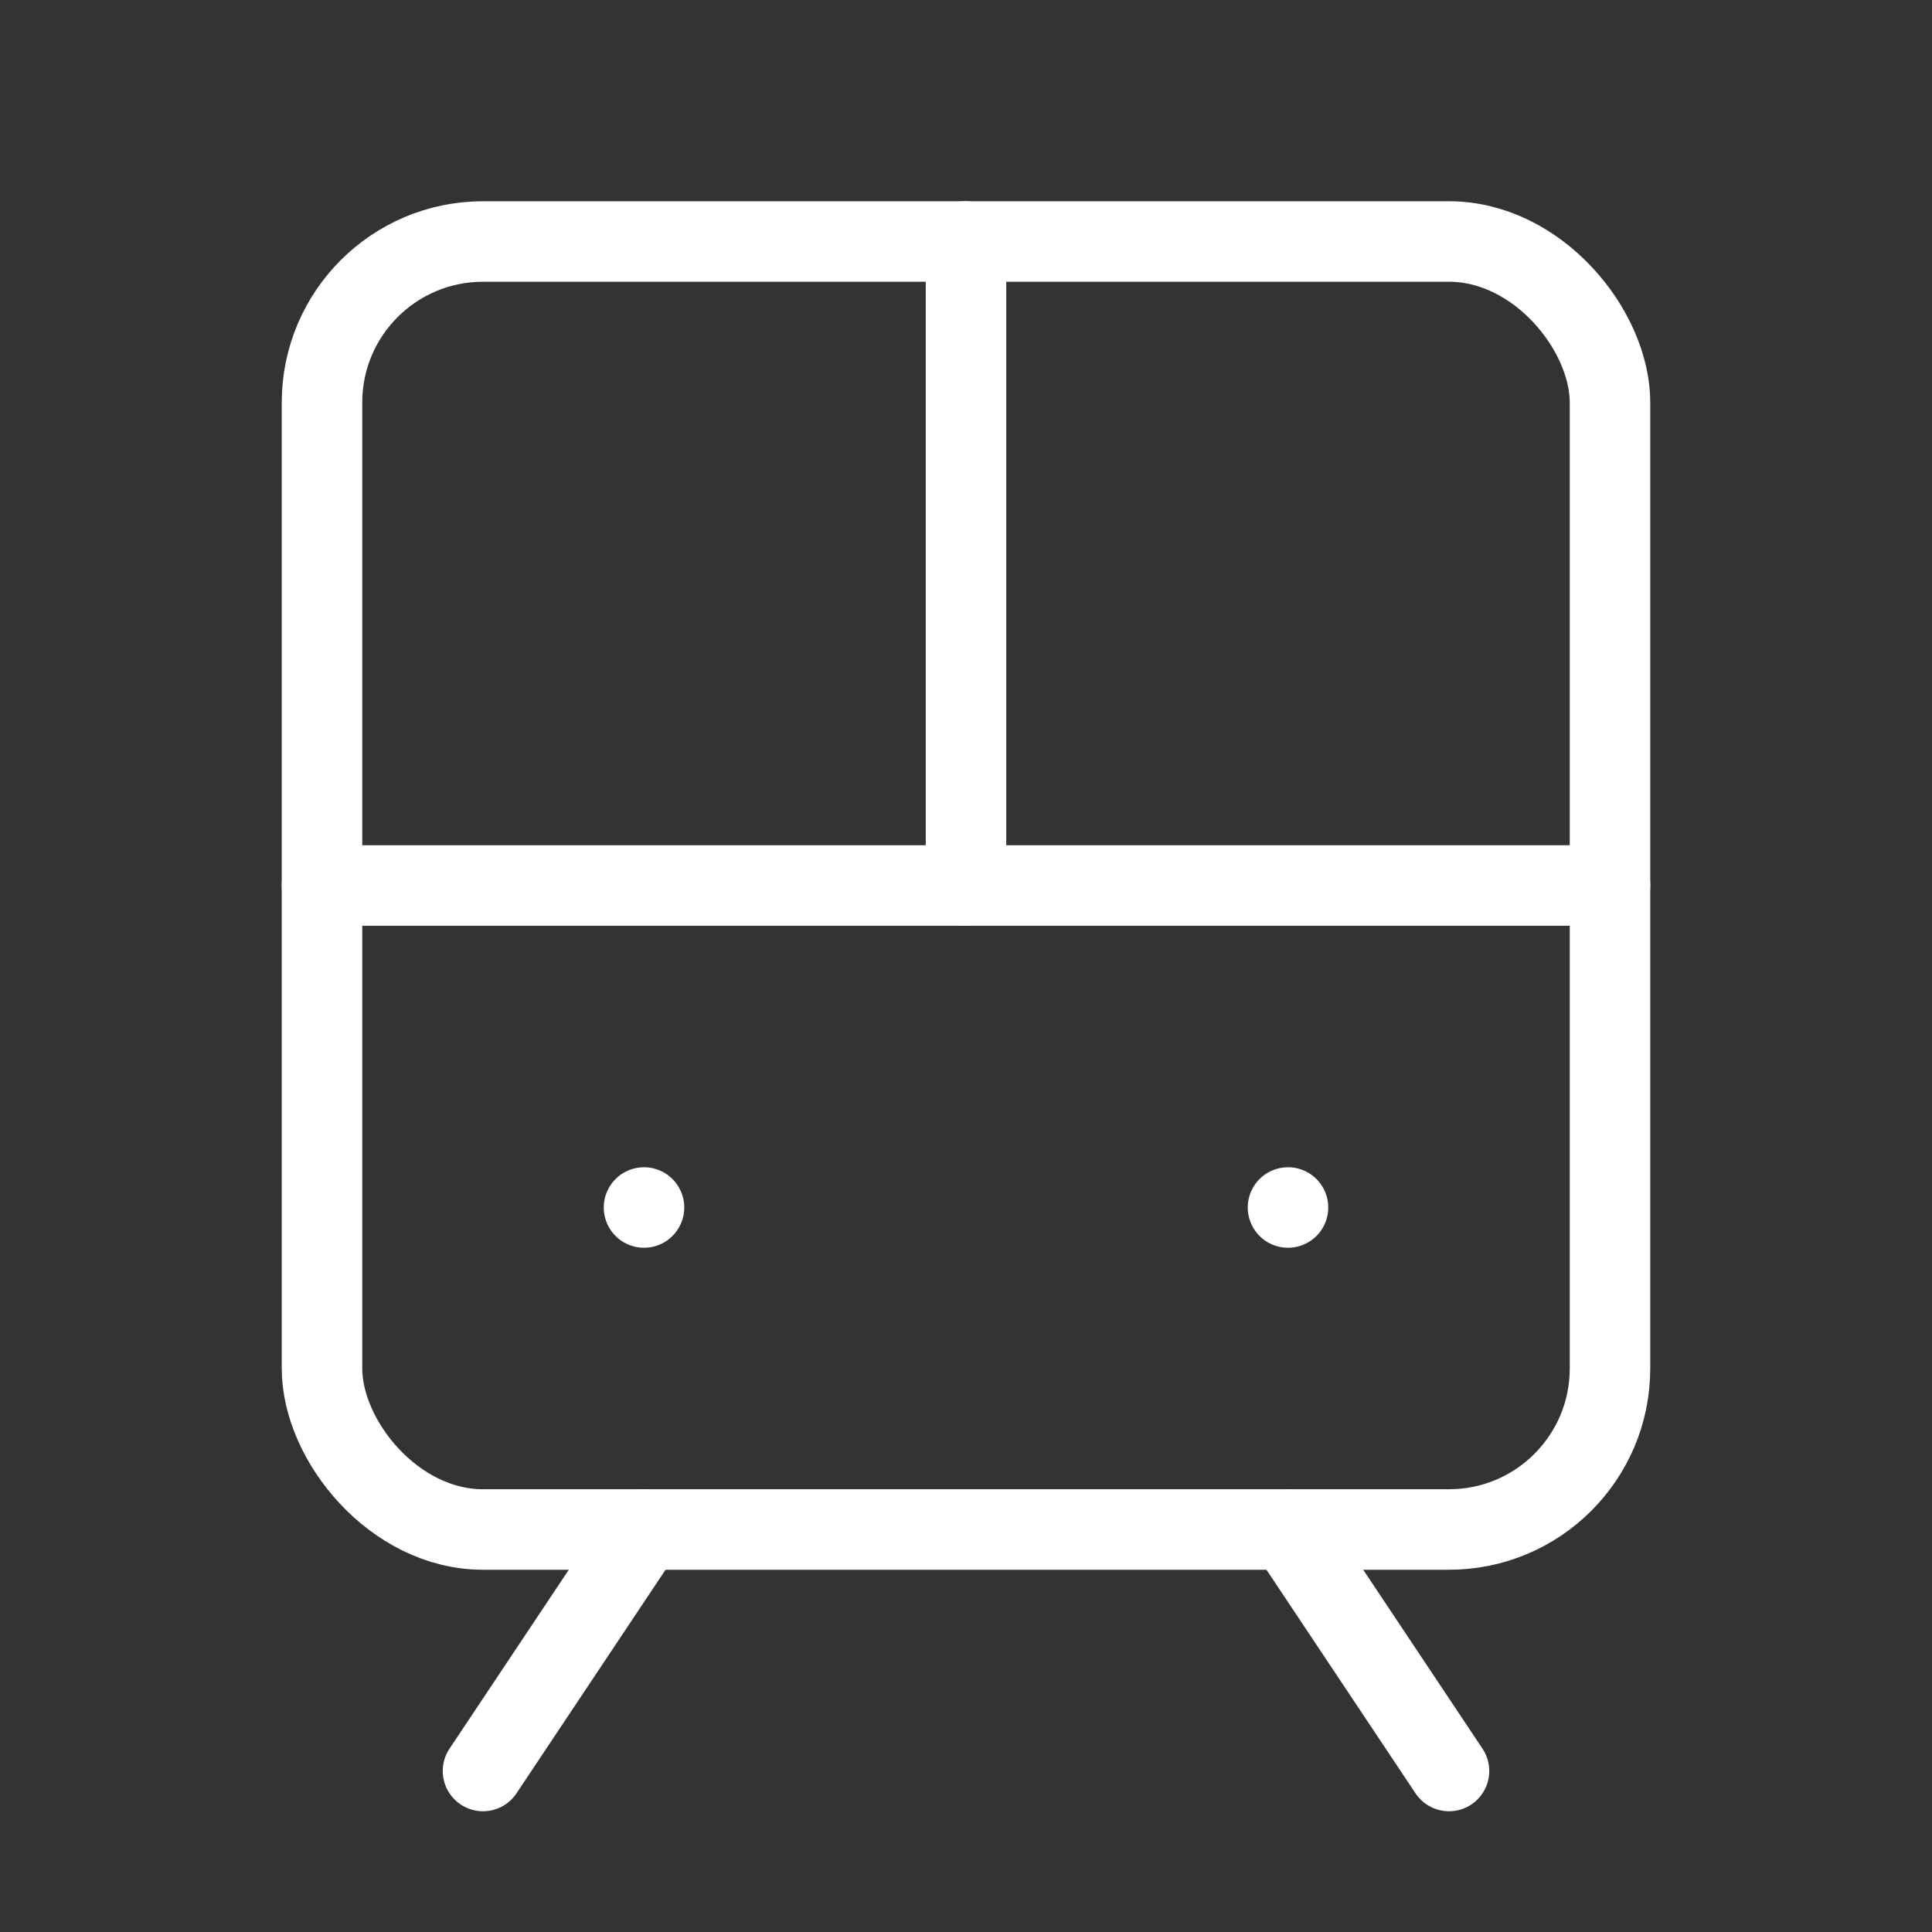 <svg xmlns="http://www.w3.org/2000/svg" width="24" height="24" viewBox="0 0 24 24" fill="none" stroke="white" stroke-width="1" stroke-linecap="round" stroke-linejoin="round">
  <rect x="0" y="0" width="24" height="24" fill="#333333" stroke="none"/>
  <rect x="4" y="3" width="16" height="16" rx="2"></rect>
  <path d="M4 11h16"></path>
  <path d="M12 3v8"></path>
  <path d="m8 19-2 3"></path>
  <path d="m18 22-2-3"></path>
  <path d="M8 15h0"></path>
  <path d="M16 15h0"></path>

</svg>
